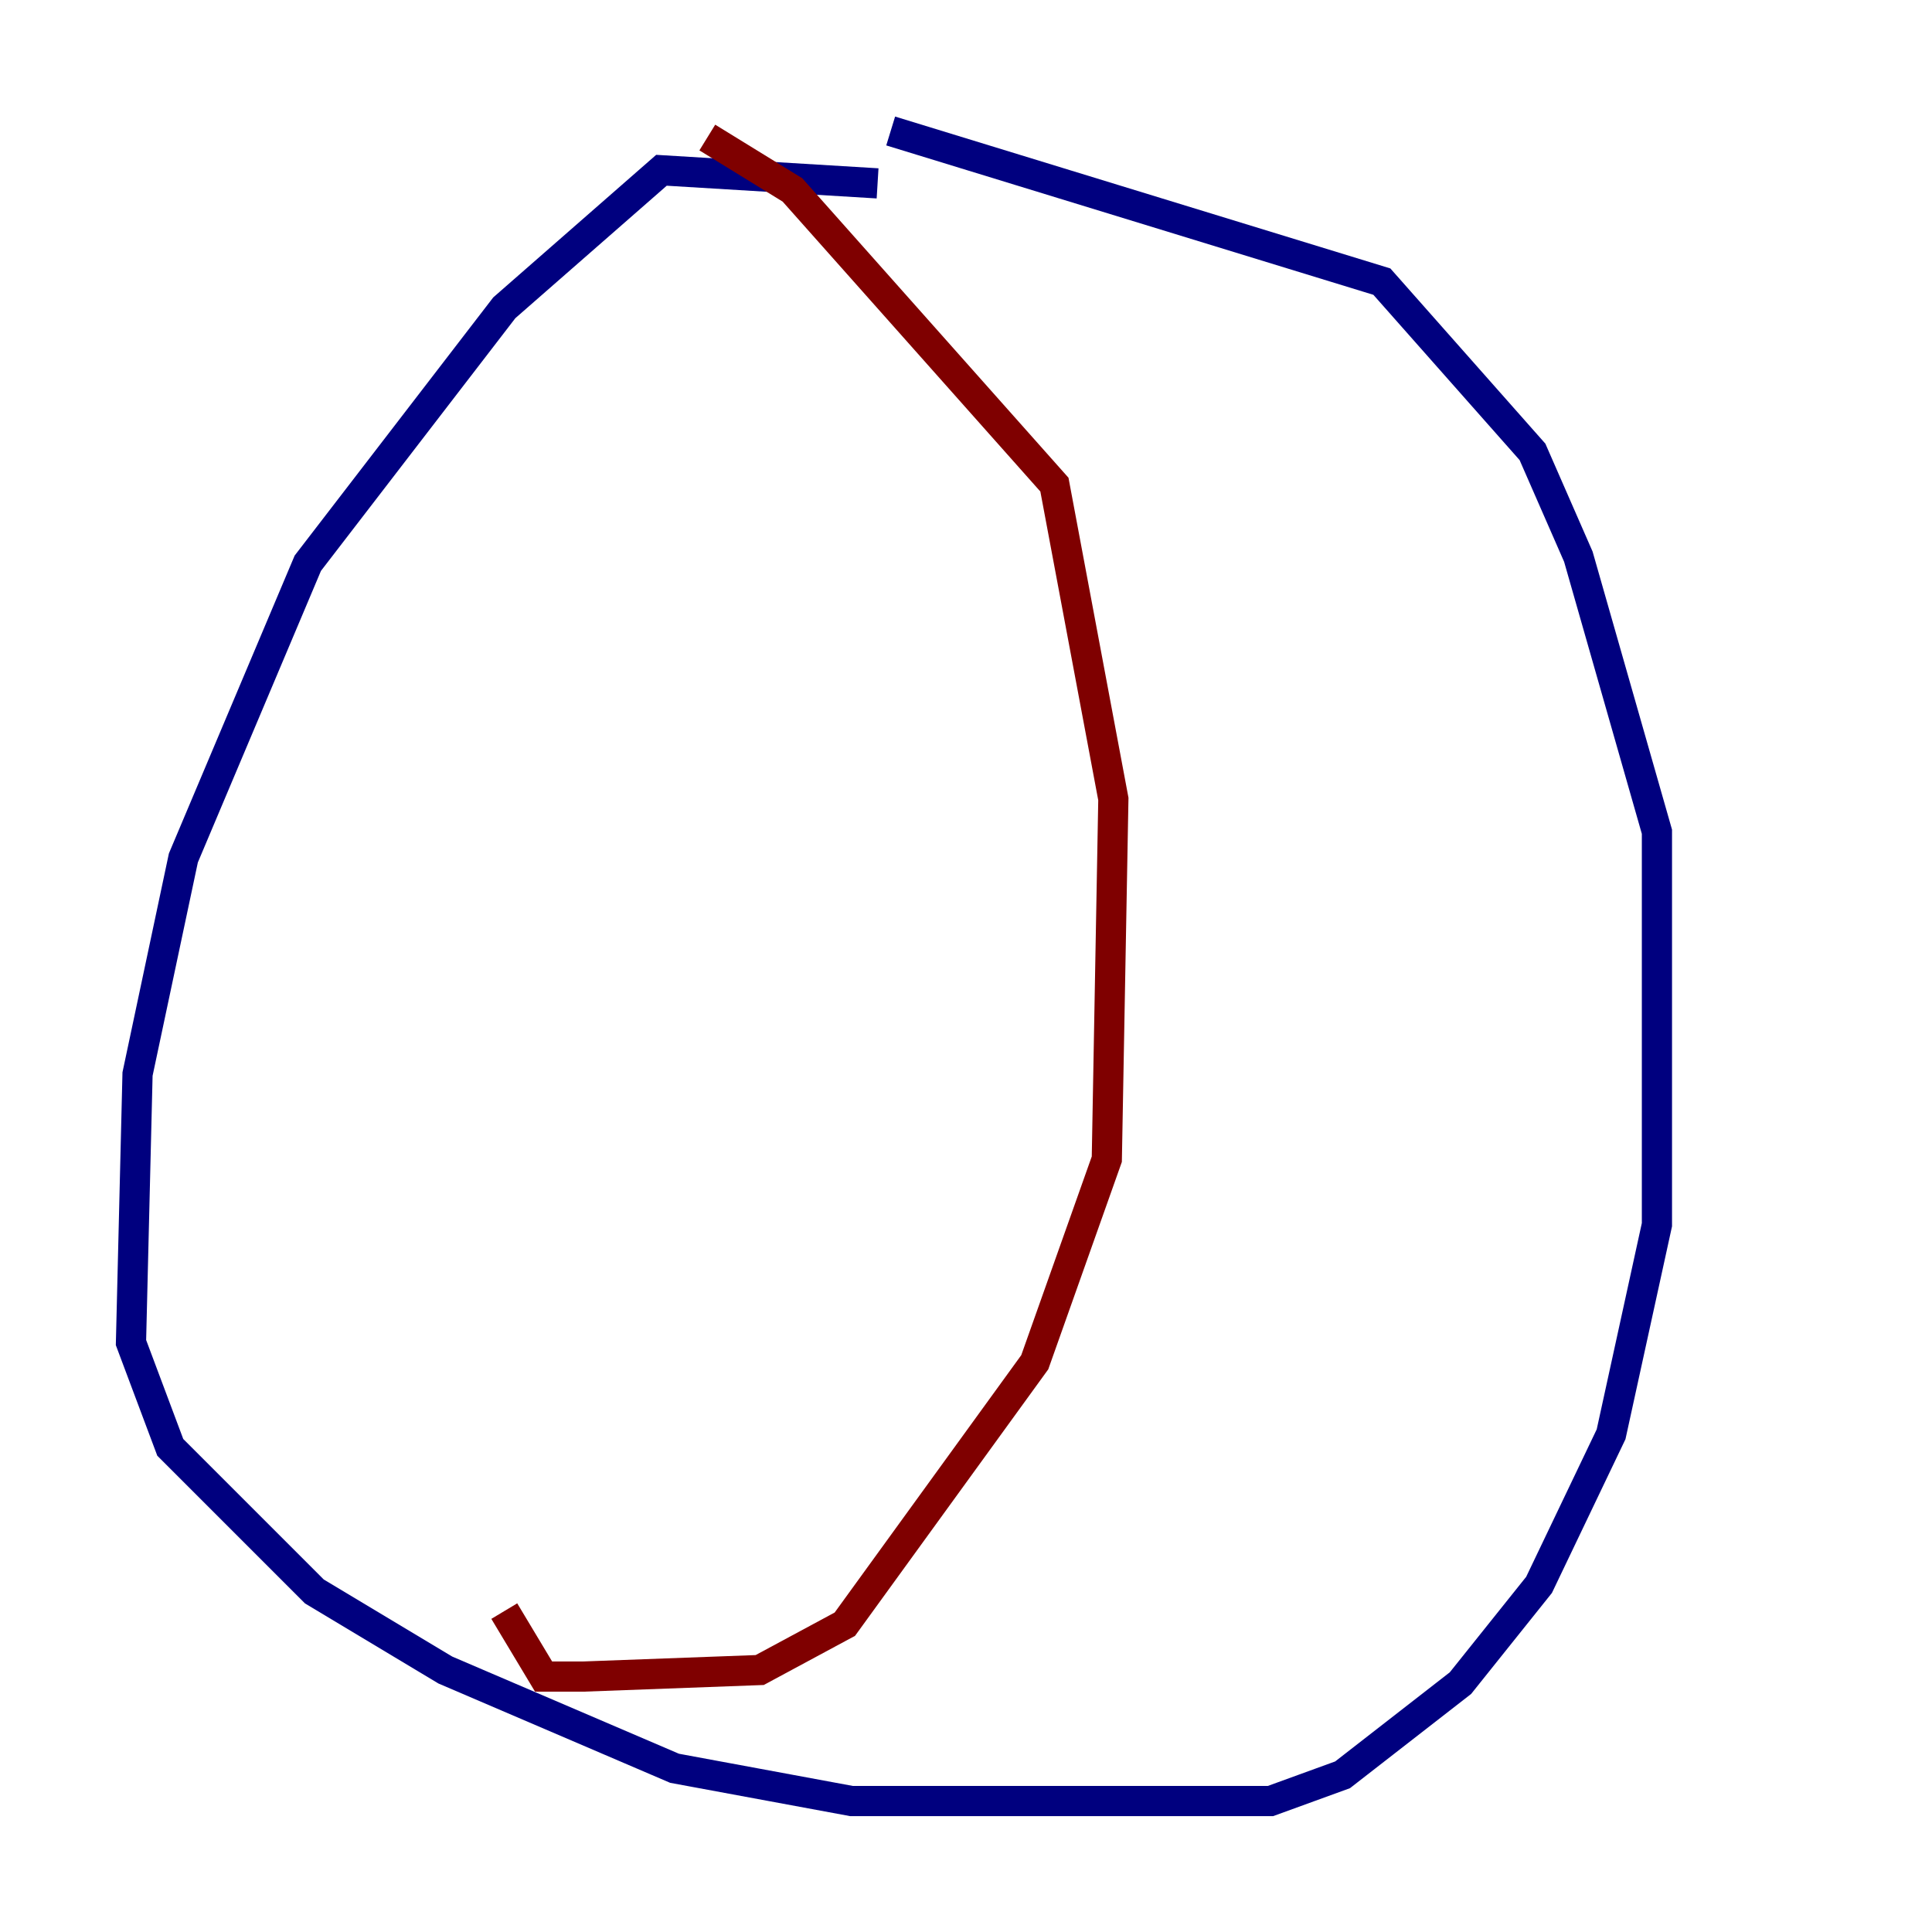 <?xml version="1.0" encoding="utf-8" ?>
<svg baseProfile="tiny" height="128" version="1.2" viewBox="0,0,128,128" width="128" xmlns="http://www.w3.org/2000/svg" xmlns:ev="http://www.w3.org/2001/xml-events" xmlns:xlink="http://www.w3.org/1999/xlink"><defs /><polyline fill="none" points="58.142,12.149 43.824,11.281 33.41,20.393 20.393,37.315 12.149,56.841 9.112,71.159 8.678,88.949 11.281,95.891 20.827,105.437 29.505,110.644 44.691,117.153 56.407,119.322 84.176,119.322 88.949,117.586 96.759,111.512 101.966,105.003 106.739,95.024 109.776,81.139 109.776,55.105 104.57,36.881 101.532,29.939 91.552,18.658 59.01,8.678" stroke="#00007f" stroke-width="2" /><polyline fill="none" points="46.861,9.112 52.502,12.583 69.858,32.108 73.763,52.936 73.329,76.8 68.556,90.251 55.973,107.607 50.332,110.644 38.617,111.078 36.014,111.078 33.41,106.739" stroke="#7f0000" stroke-width="2" /></svg>